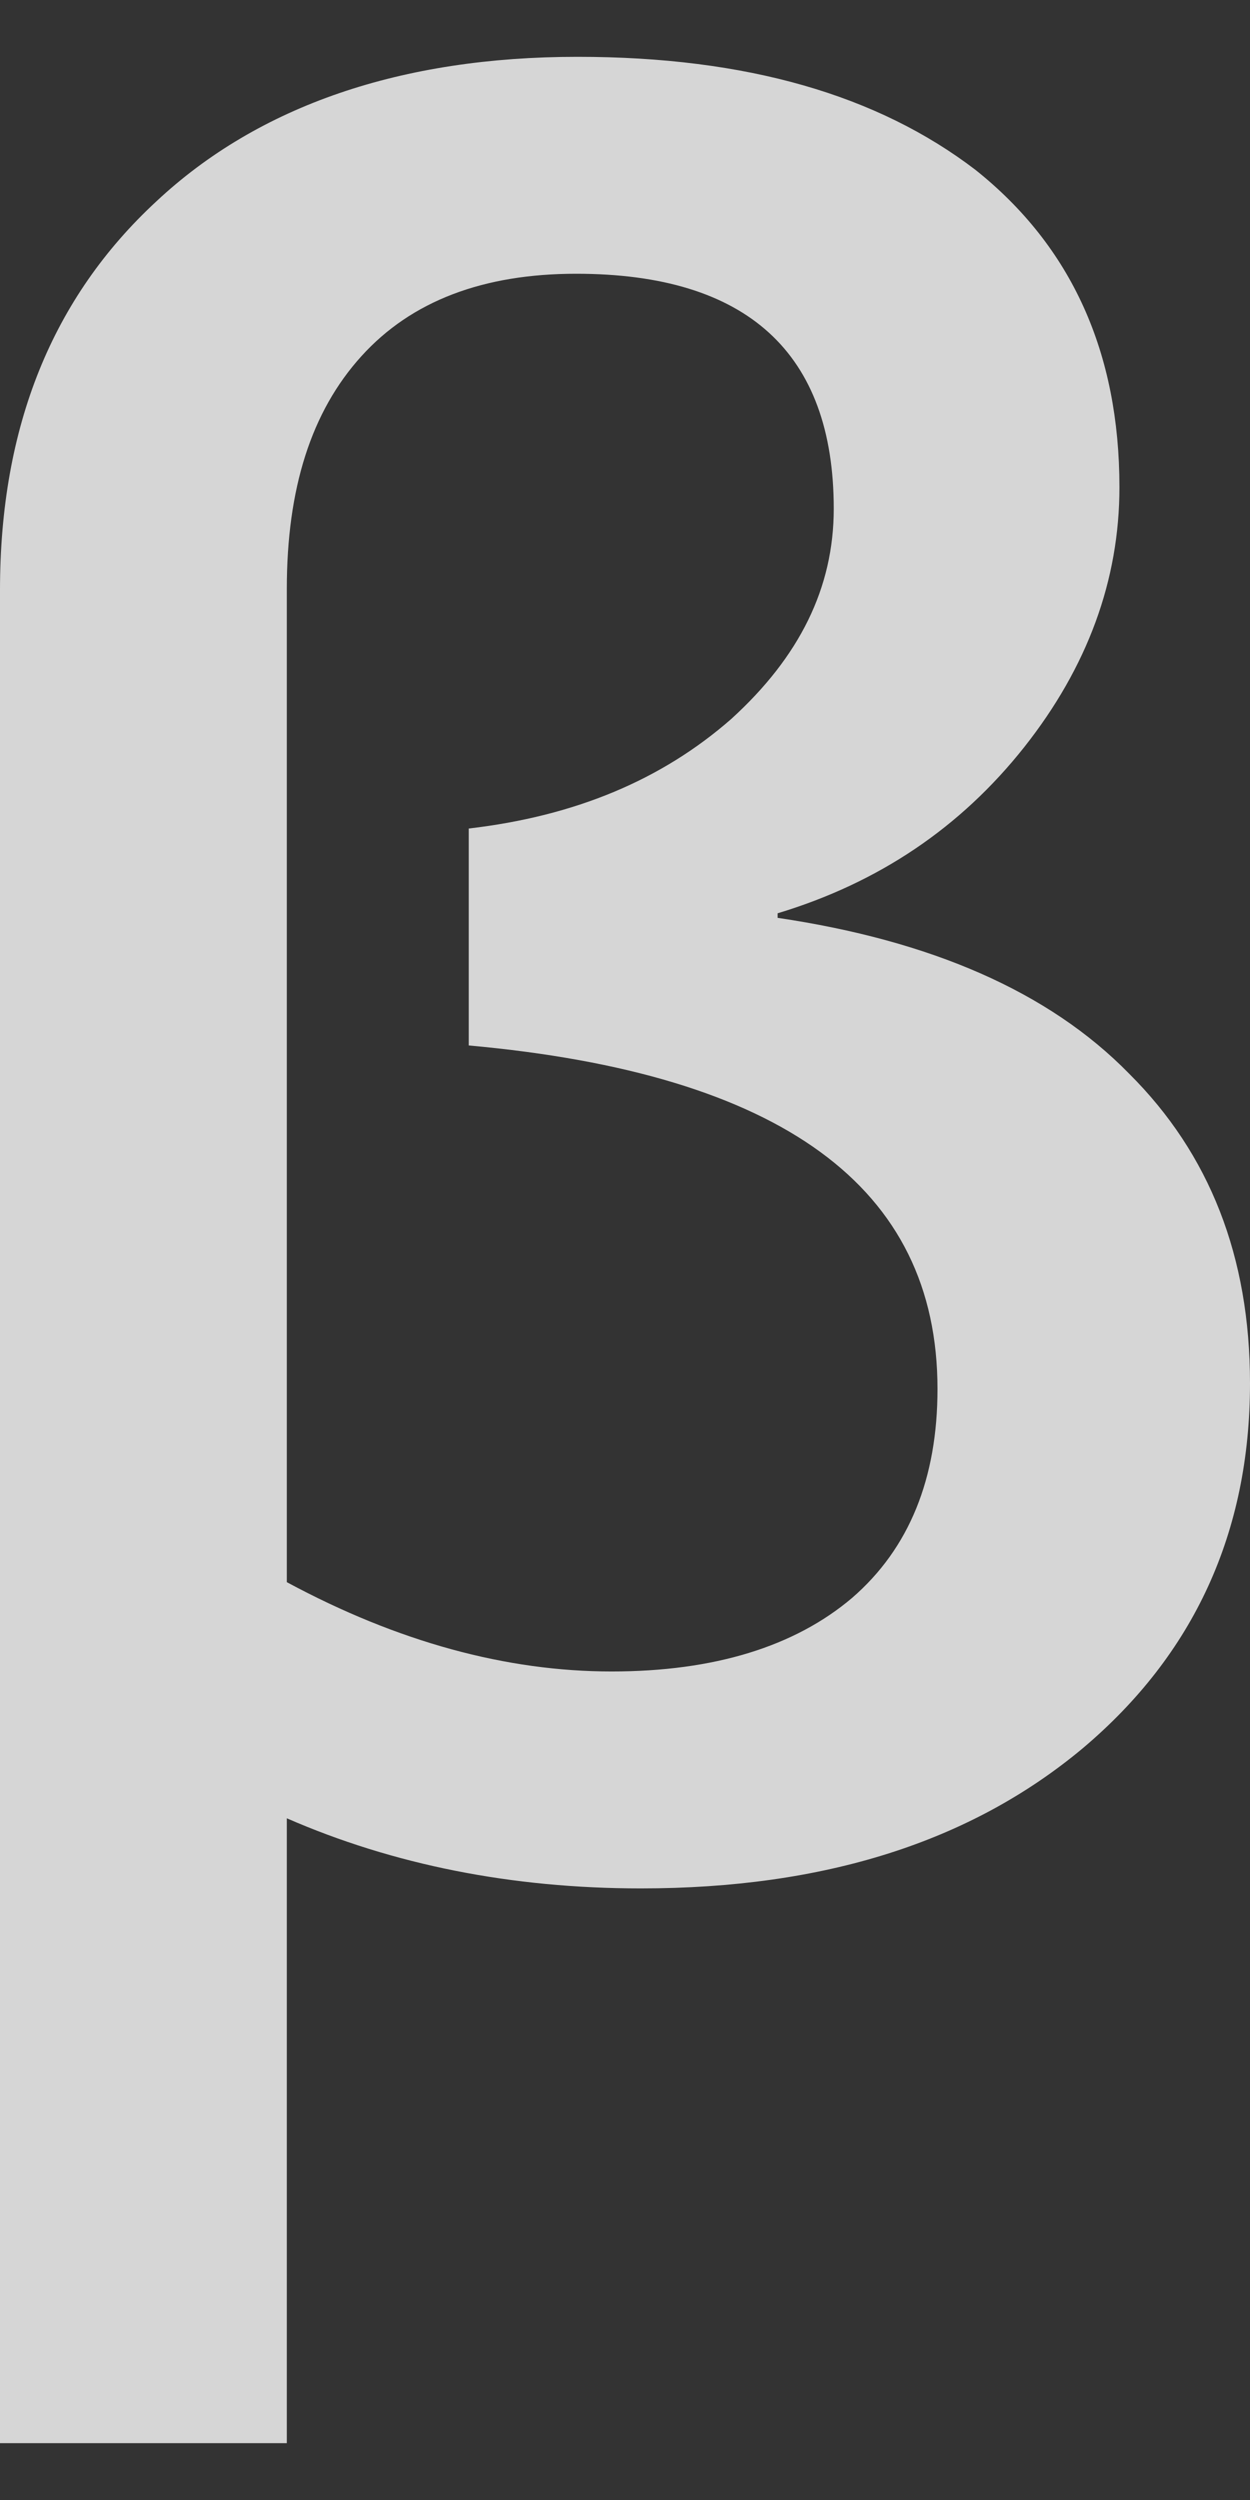 <svg width="11" height="22" viewBox="0 0 11 22" fill="none" xmlns="http://www.w3.org/2000/svg">
<rect x="0" y="0" width="11" height="22" fill="#333333" stroke="none"/>
<path d="M2.524 16.001V21.5H0V5.193C0 3.751 0.462 2.618 1.375 1.773C2.277 0.928 3.534 0.5 5.081 0.5C6.574 0.5 7.724 0.838 8.583 1.494C9.432 2.17 9.851 3.105 9.851 4.288C9.851 5.104 9.571 5.869 9.013 6.575C8.454 7.281 7.734 7.768 6.843 8.037V8.077C8.186 8.276 9.228 8.723 9.937 9.449C10.646 10.155 11 11.06 11 12.173C11 13.486 10.506 14.56 9.528 15.385C8.54 16.21 7.251 16.618 5.64 16.618C4.501 16.618 3.459 16.409 2.524 16.001ZM4.125 9.2V7.291C5.06 7.182 5.822 6.864 6.435 6.327C7.036 5.78 7.337 5.173 7.337 4.477C7.337 3.105 6.574 2.409 5.07 2.409C4.254 2.409 3.62 2.648 3.18 3.135C2.739 3.622 2.524 4.298 2.524 5.183V13.923C3.502 14.45 4.458 14.709 5.382 14.709C6.284 14.709 6.993 14.49 7.498 14.062C8.003 13.625 8.25 13.008 8.25 12.223C8.25 10.443 6.875 9.449 4.125 9.2Z" fill="white" fill-opacity="0.8"/>
</svg>
